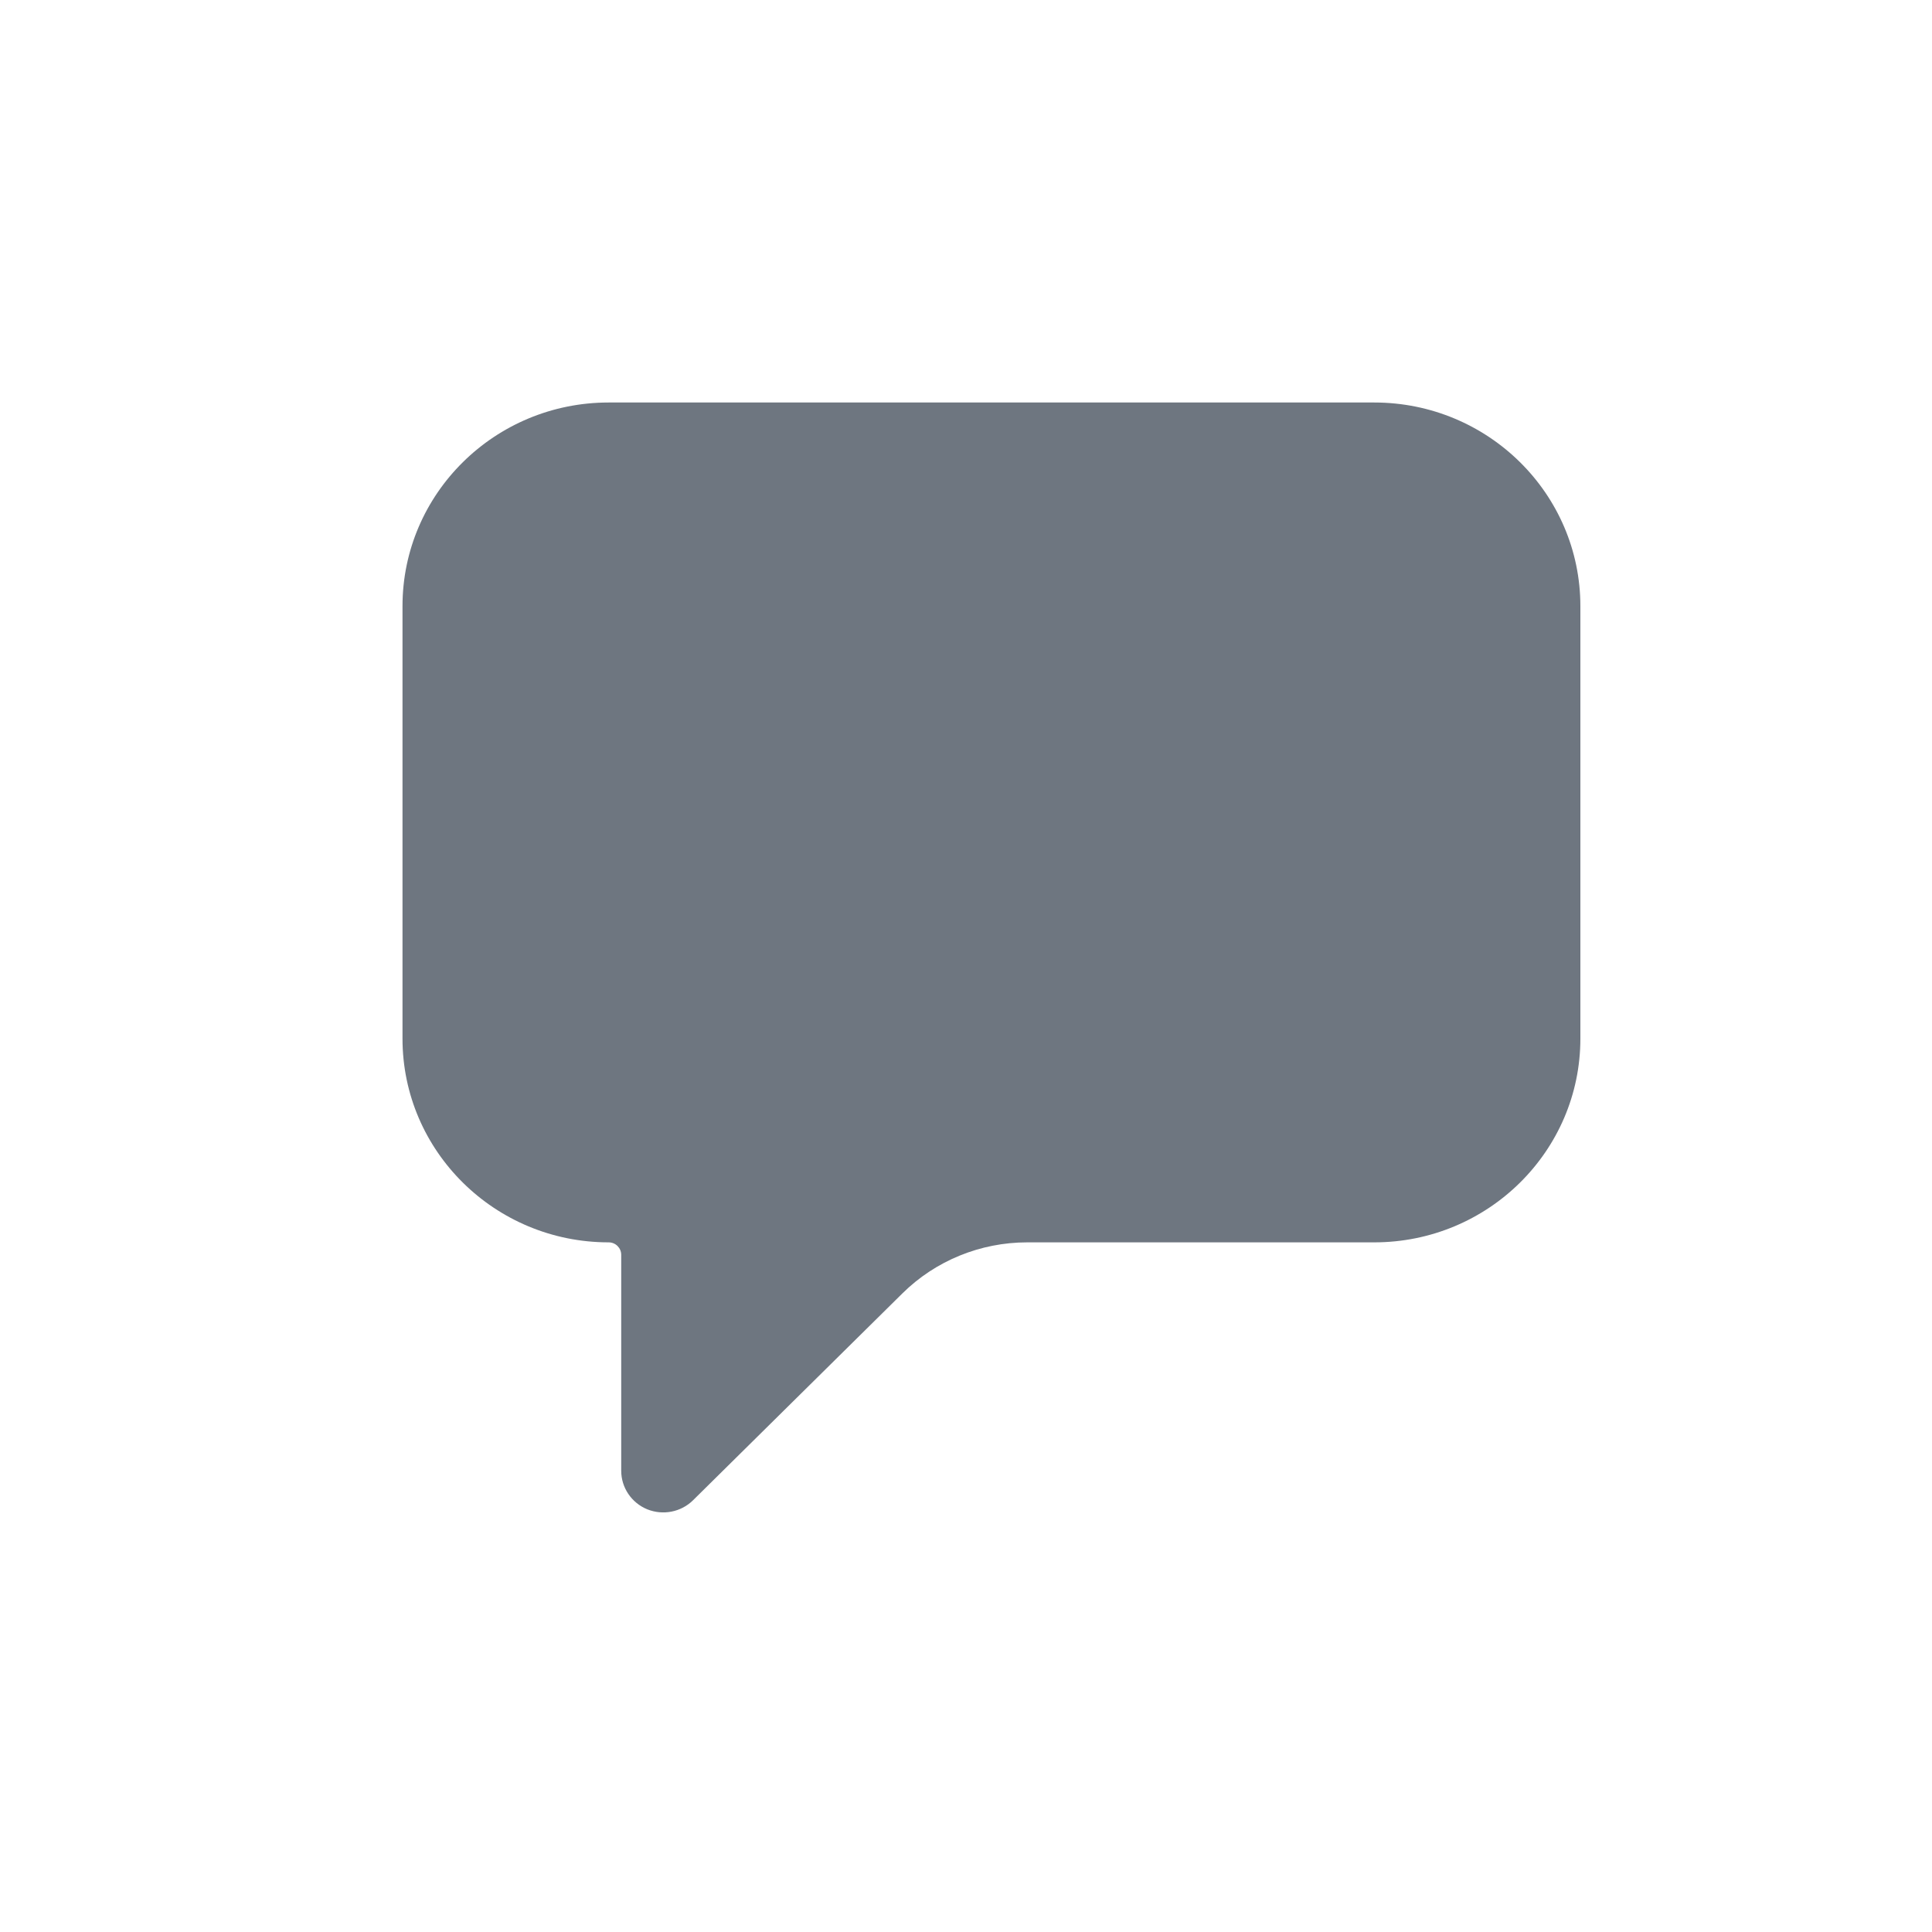 <svg width="24" height="24" viewBox="0 0 24 24" fill="none" xmlns="http://www.w3.org/2000/svg">
<path d="M7.561 5C6.147 5 5 6.133 5 7.53V12.902C5 14.299 6.147 15.433 7.561 15.433C7.647 15.433 7.717 15.502 7.717 15.588V18.271C7.717 18.48 7.845 18.669 8.04 18.749C8.235 18.828 8.46 18.784 8.609 18.637L11.209 16.068C11.62 15.661 12.179 15.433 12.76 15.433H17.071C18.485 15.433 19.632 14.299 19.632 12.902V7.53C19.632 6.133 18.485 5 17.071 5H7.561Z" fill="#6E7680"/>
<zoom style="selected" value="|:#0E71EB"/>
<zoom style="selected_dark" value="|:#4F9AF7"/>
</svg>
